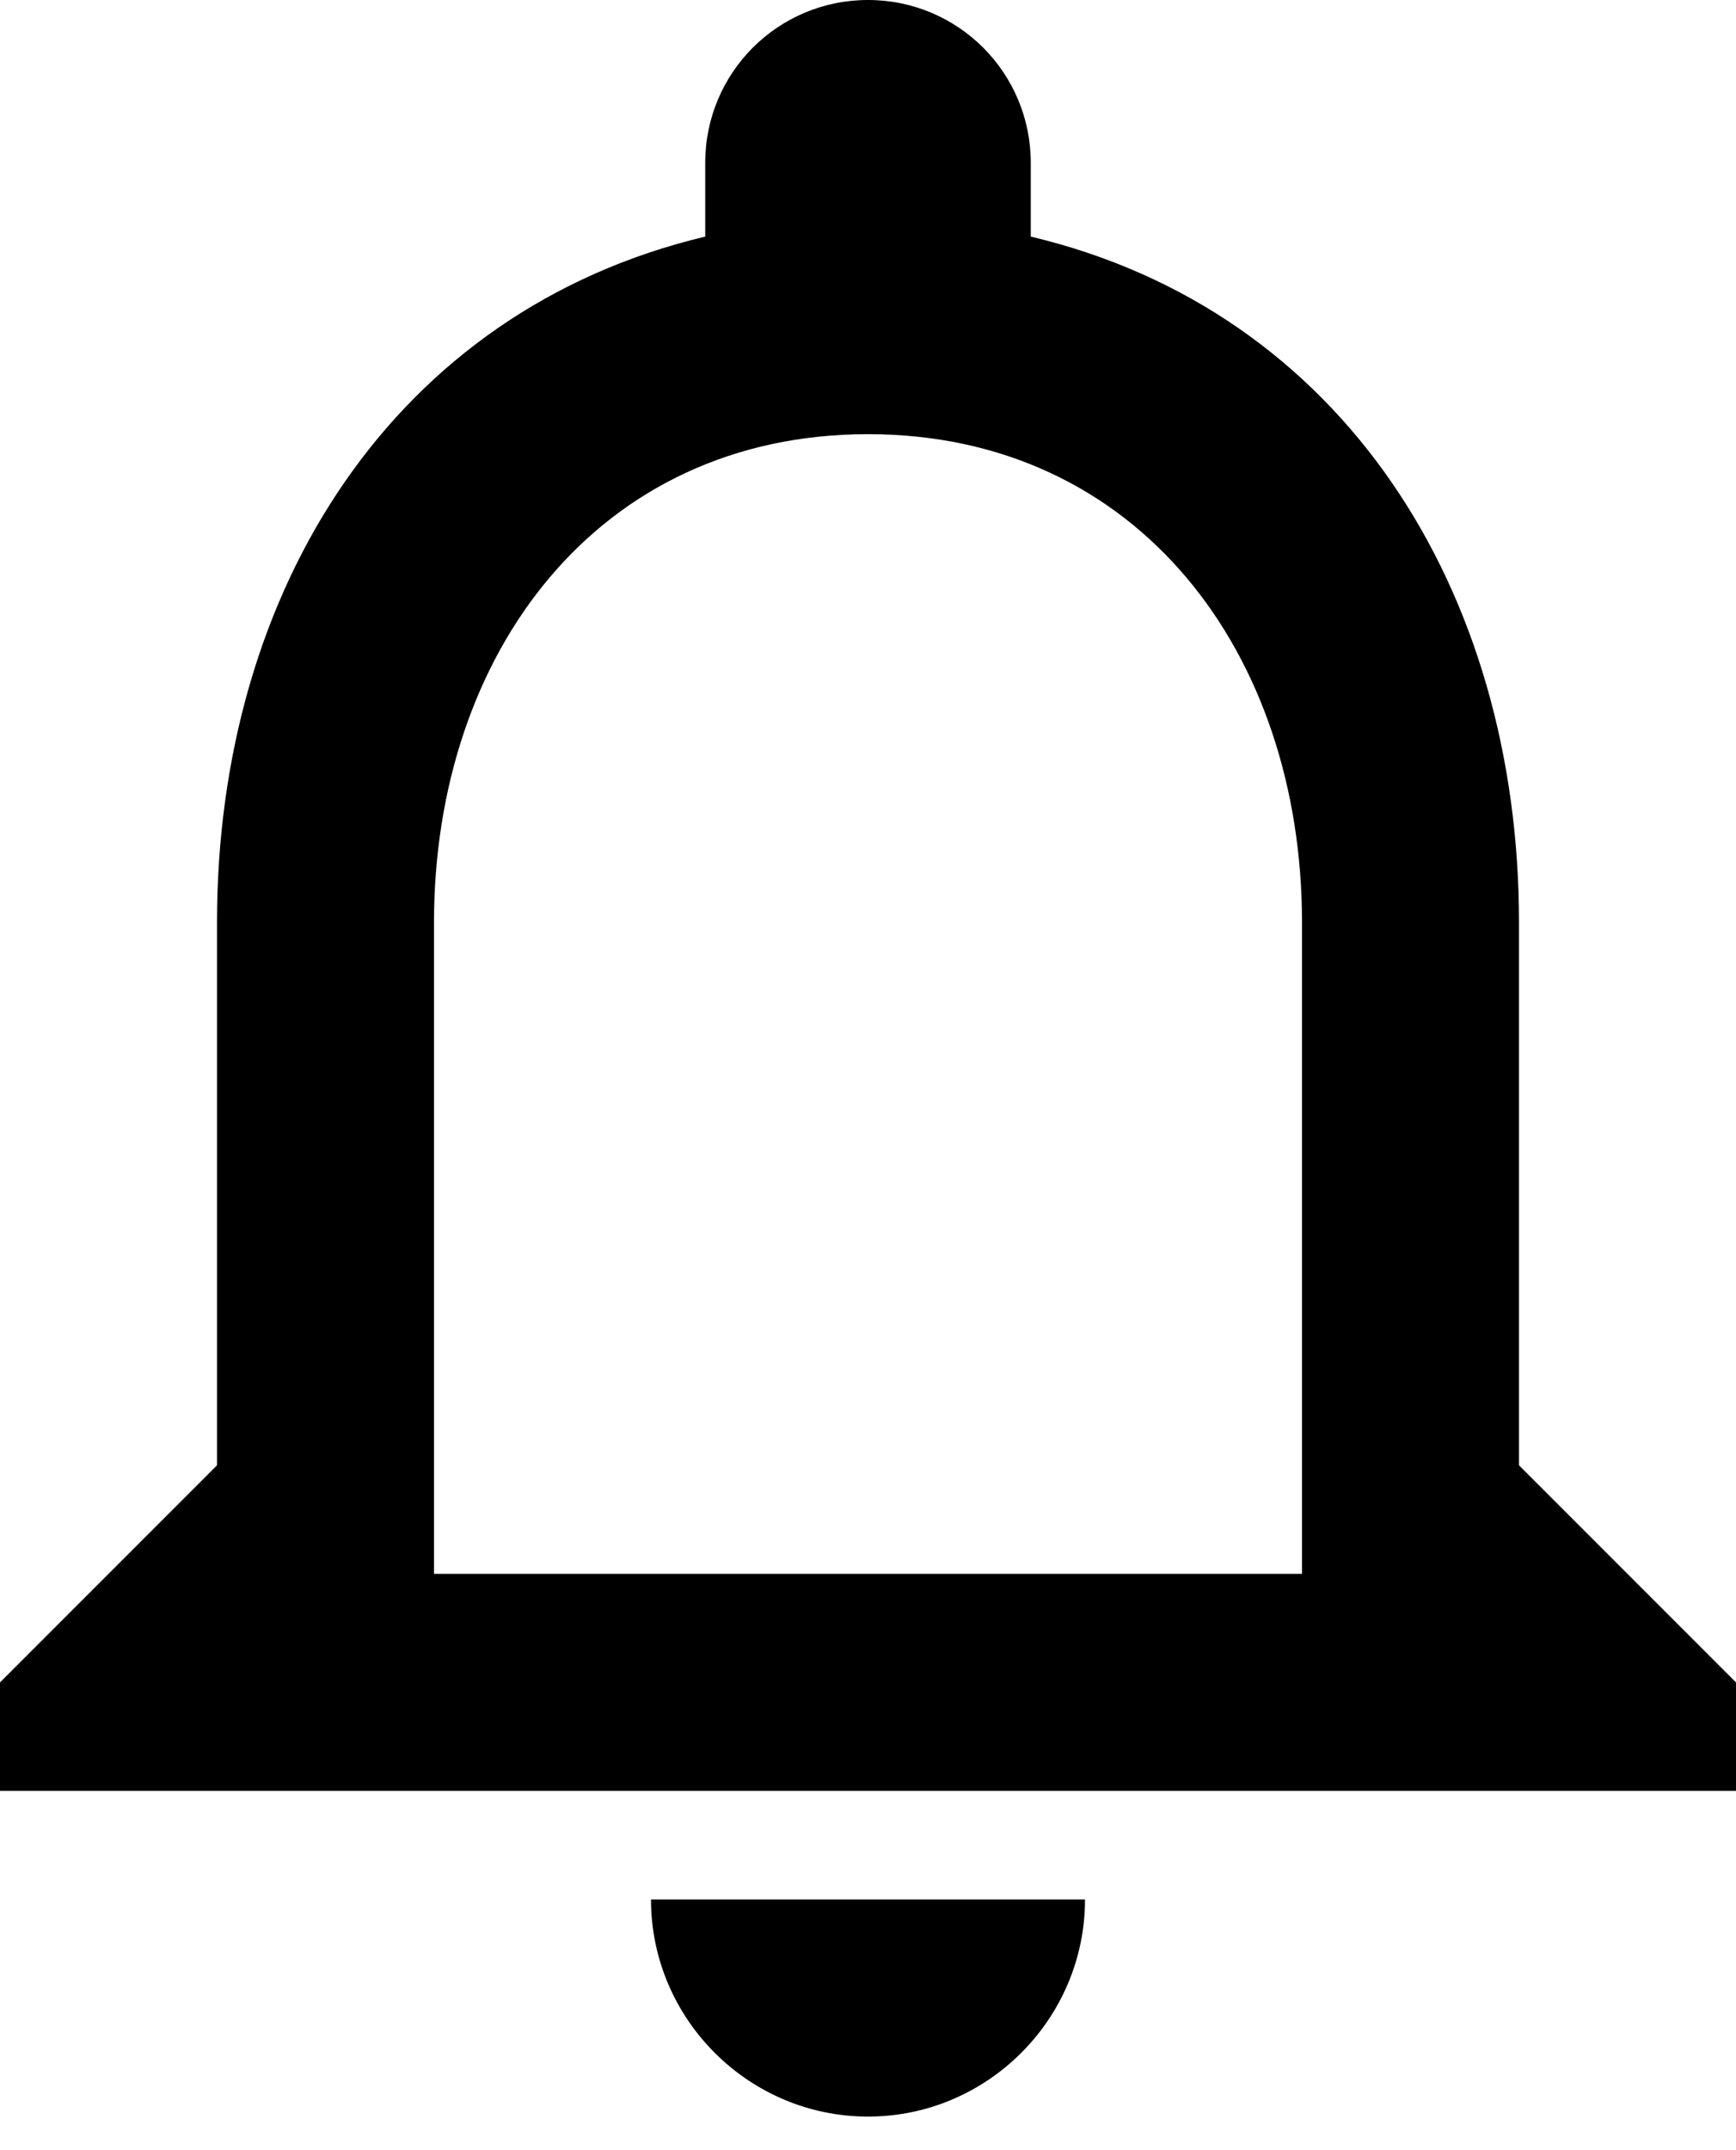 <svg width="21" height="26" viewBox="0 0 21 26" fill="none" xmlns="http://www.w3.org/2000/svg">
<path fill-rule="evenodd" clip-rule="evenodd" d="M18.375 17.719V11.156C18.375 7.127 16.235 3.754 12.469 2.861V1.969C12.469 0.879 11.589 0 10.5 0C9.411 0 8.531 0.879 8.531 1.969V2.861C4.777 3.754 2.625 7.114 2.625 11.156V17.719L0 20.344V21.656H21V20.344L18.375 17.719ZM10.5 25.594C11.944 25.594 13.125 24.413 13.125 22.969H7.875C7.875 24.413 9.056 25.594 10.5 25.594ZM5.25 19.031H15.75V11.156C15.75 7.901 13.768 5.25 10.5 5.25C7.232 5.25 5.25 7.901 5.25 11.156V19.031Z" fill="black"/>
</svg>
